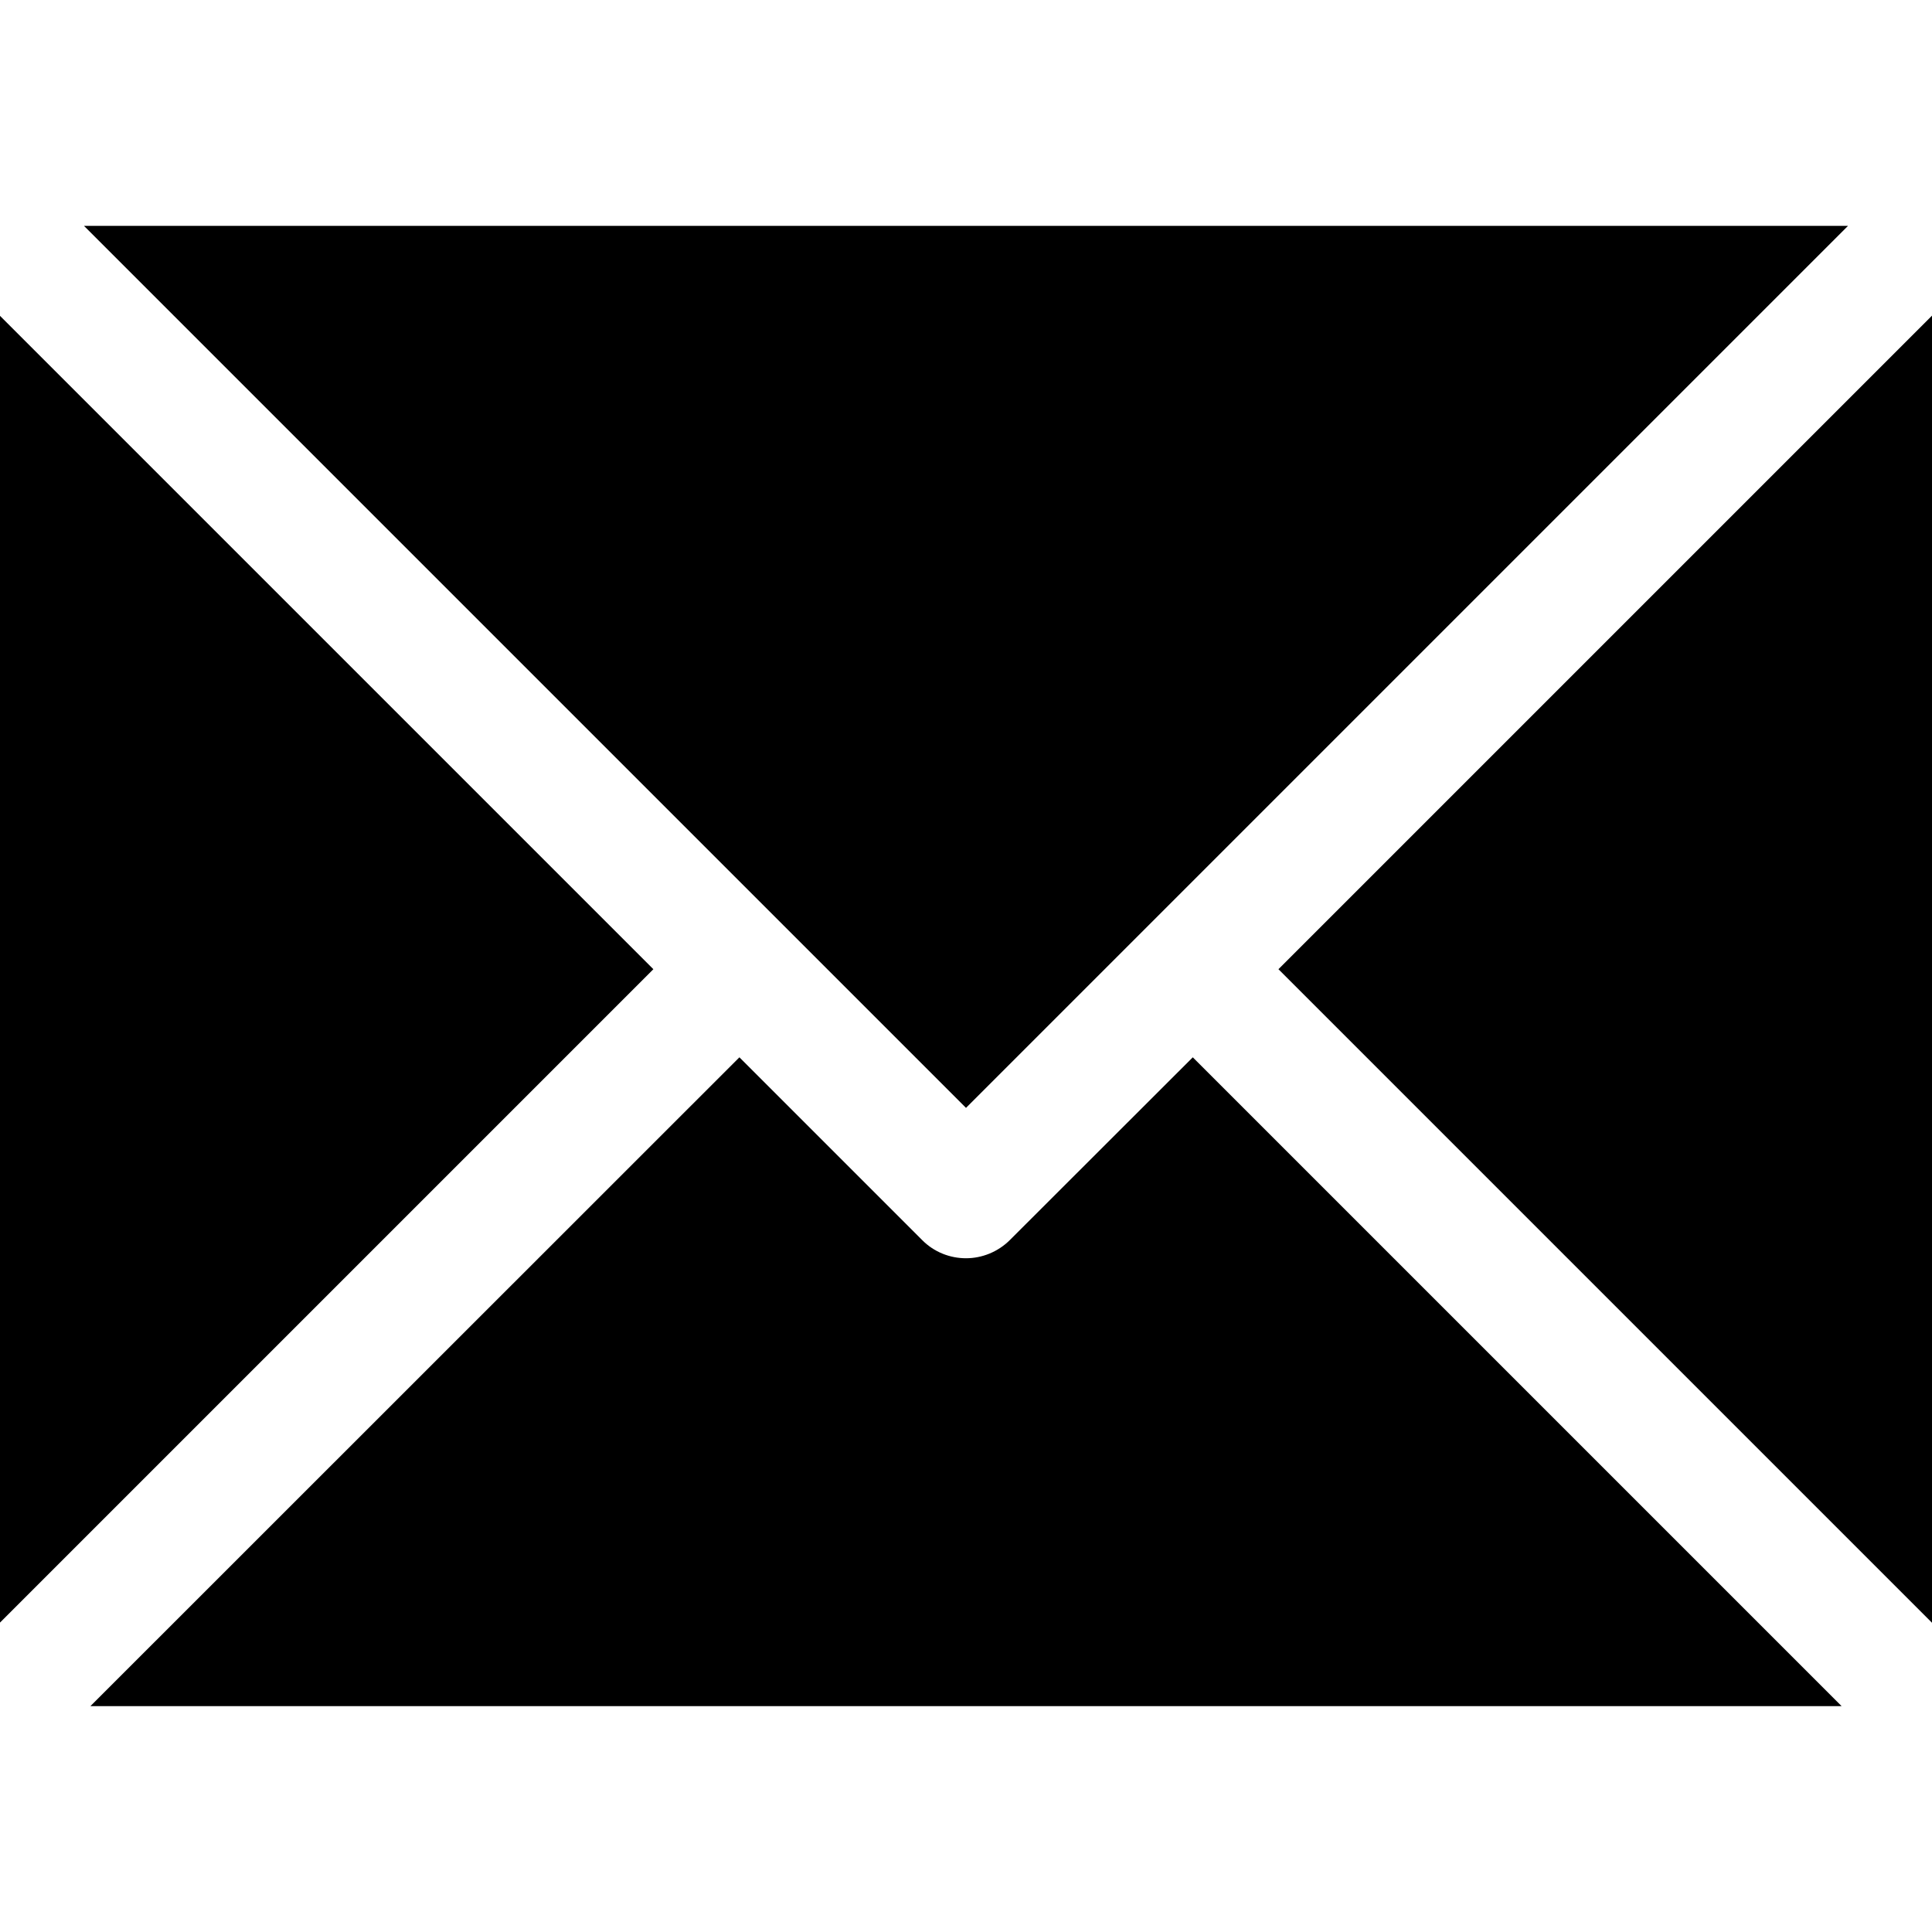 <!-- Generated by IcoMoon.io -->
<svg version="1.1" xmlns="http://www.w3.org/2000/svg" width="512" height="512" viewBox="0 0 512 512">
<title></title>
<g id="icomoon-ignore">
</g>
<path d="M267.65 328.6c-3.2 3.2-7.45 4.85-11.65 4.85s-8.45-1.6-11.65-4.85l-48.4-48.4-172 171.95h464.1l-171.95-171.95-48.45 48.4zM207.6 245.2v0l48.4 48.4 233.75-233.75h-467.5l185.35 185.35zM0 83.7v346.3l173.15-173.15zM512 83.65l-173.2 173.2 173.2 173.2z"></path>
</svg>
